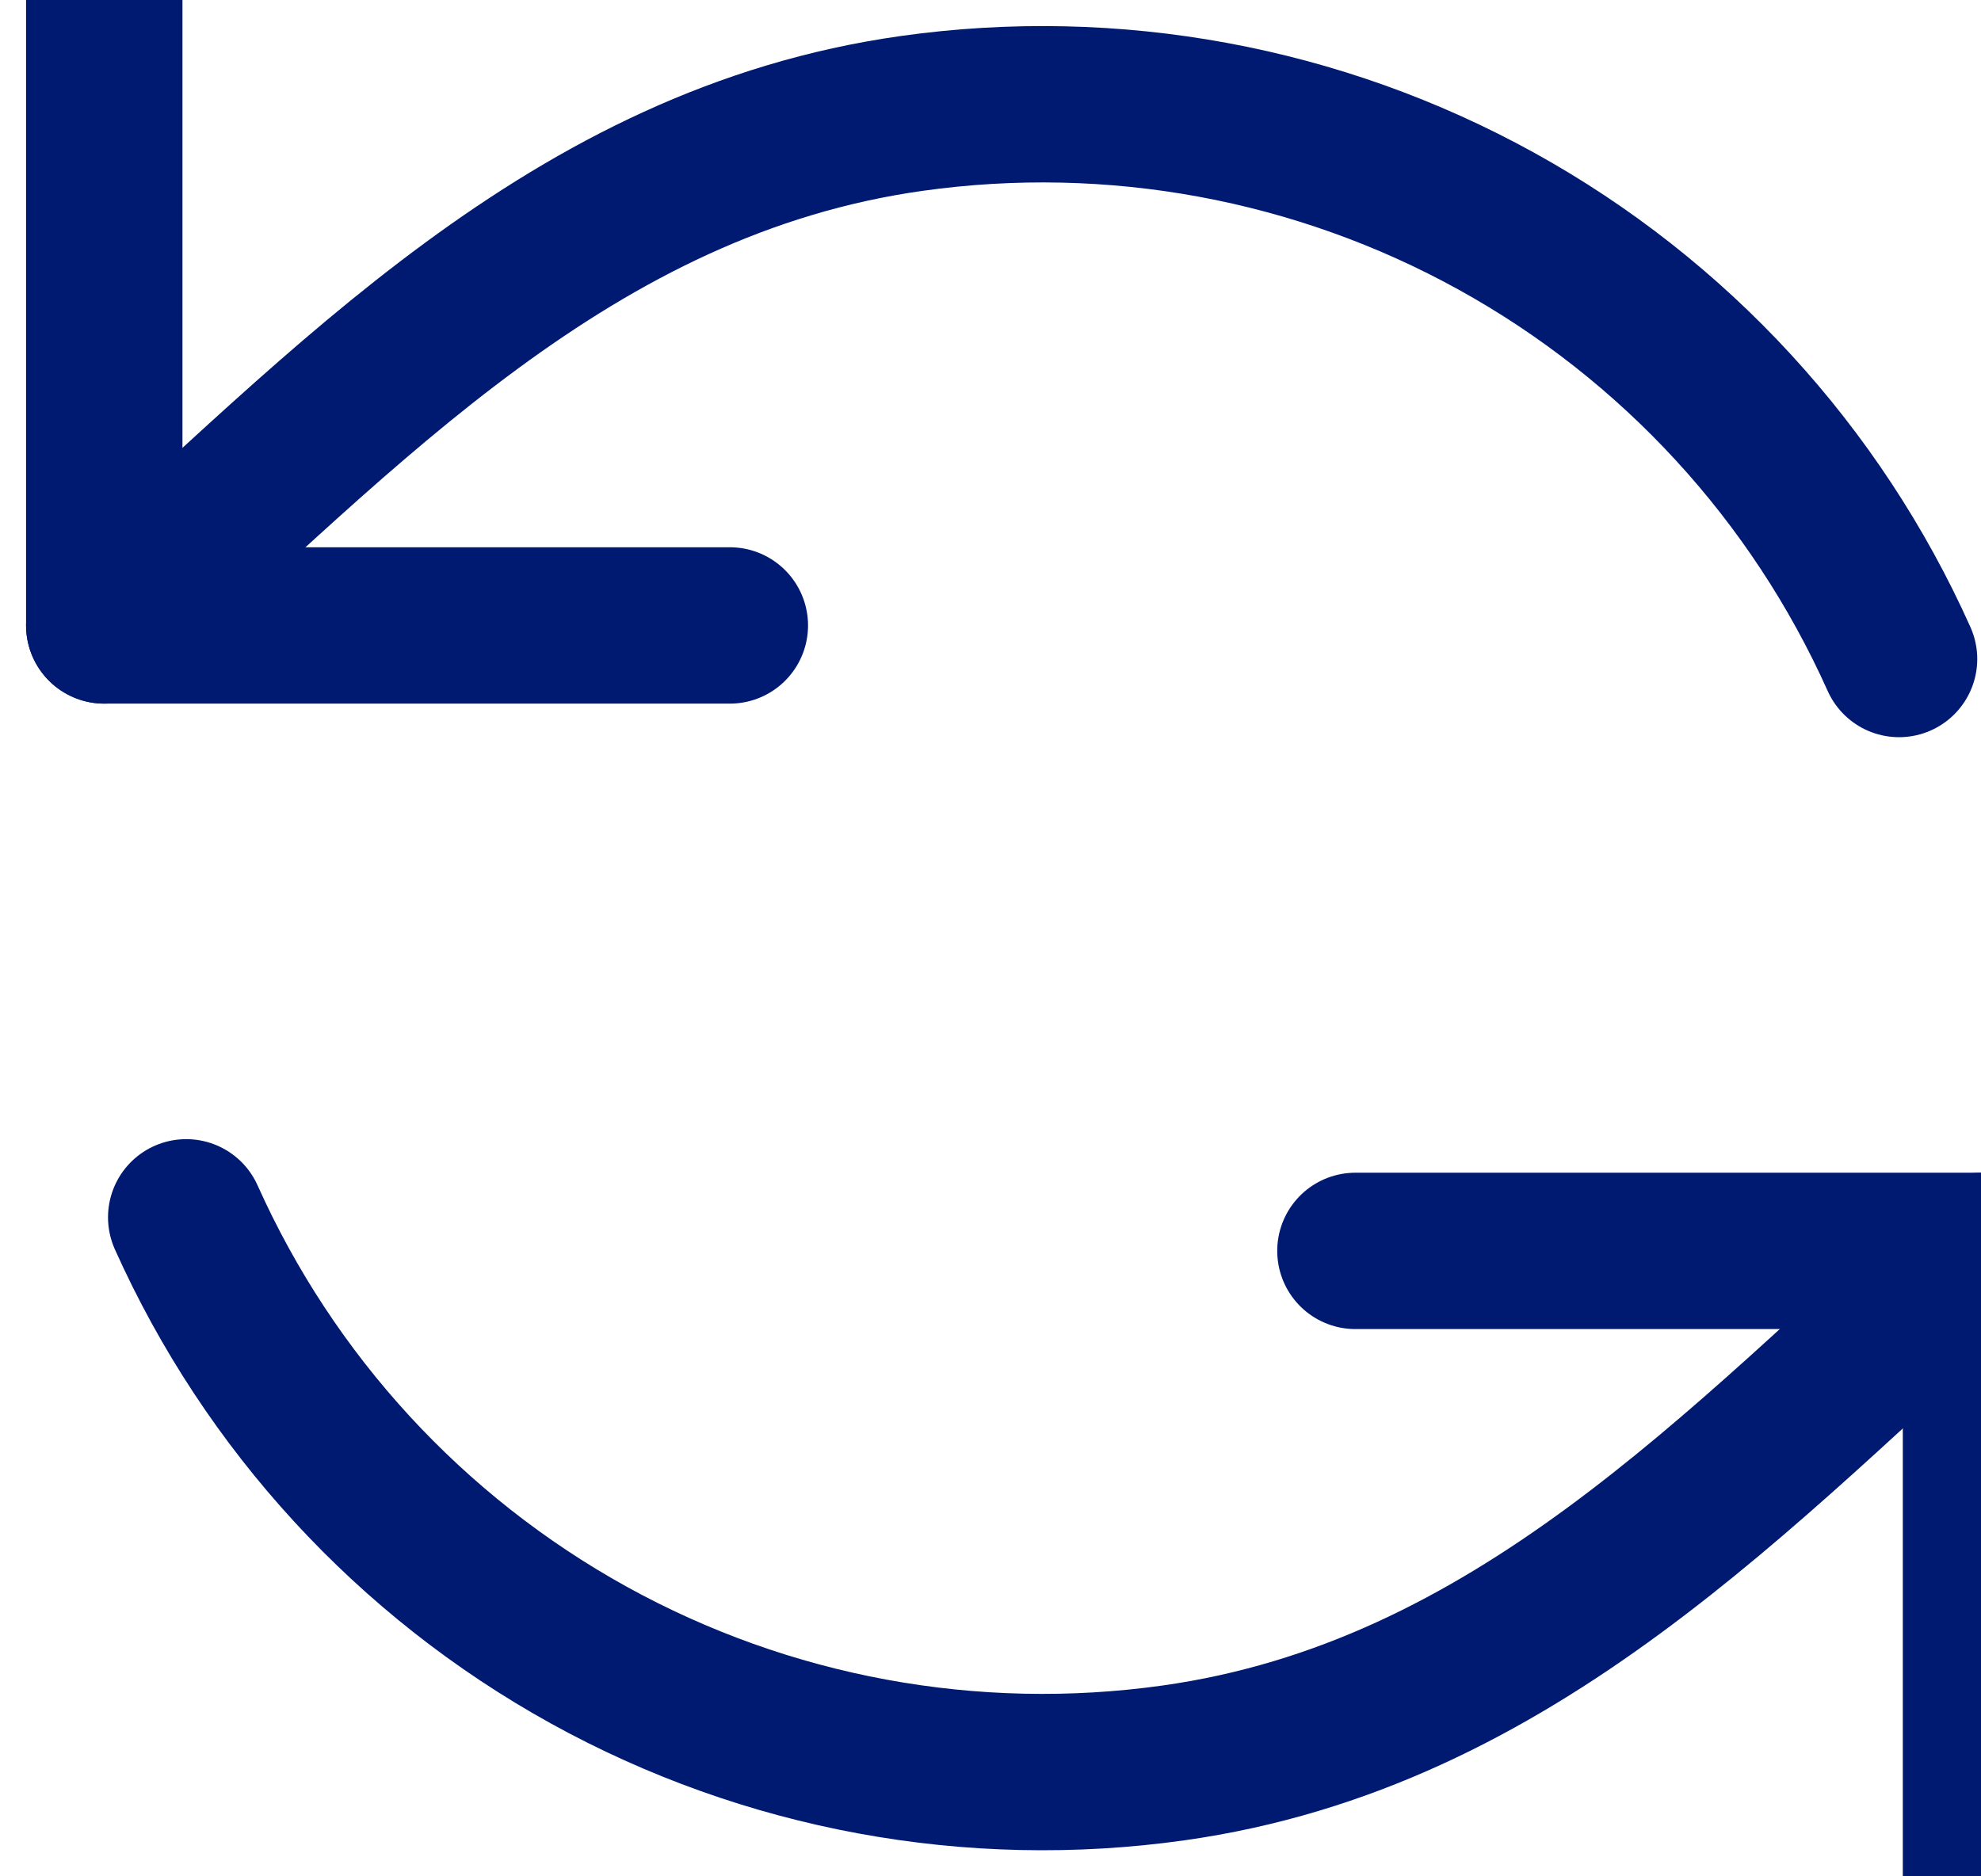<svg width="19" height="18" viewBox="0 0 19 18" fill="none" xmlns="http://www.w3.org/2000/svg">
<path d="M1 0V6H7" stroke="#001A72" stroke-width="1.5" stroke-linecap="round" stroke-linejoin="round"/>
<path d="M1 6C3.327 3.911 5.483 1.547 8.745 1.088C10.678 0.816 12.646 1.179 14.354 2.123C16.062 3.067 17.416 4.541 18.214 6.322" stroke="#001A72" stroke-width="1.5" stroke-linecap="round" stroke-linejoin="round"/>
<path d="M19 18V12H13" stroke="#001A72" stroke-width="1.5" stroke-linecap="round" stroke-linejoin="round"/>
<path d="M19 12C16.673 14.089 14.517 16.453 11.255 16.912C9.322 17.184 7.354 16.821 5.646 15.877C3.938 14.932 2.584 13.459 1.786 11.678" stroke="#001A72" stroke-width="1.5" stroke-linecap="round" stroke-linejoin="round"/>
</svg>
